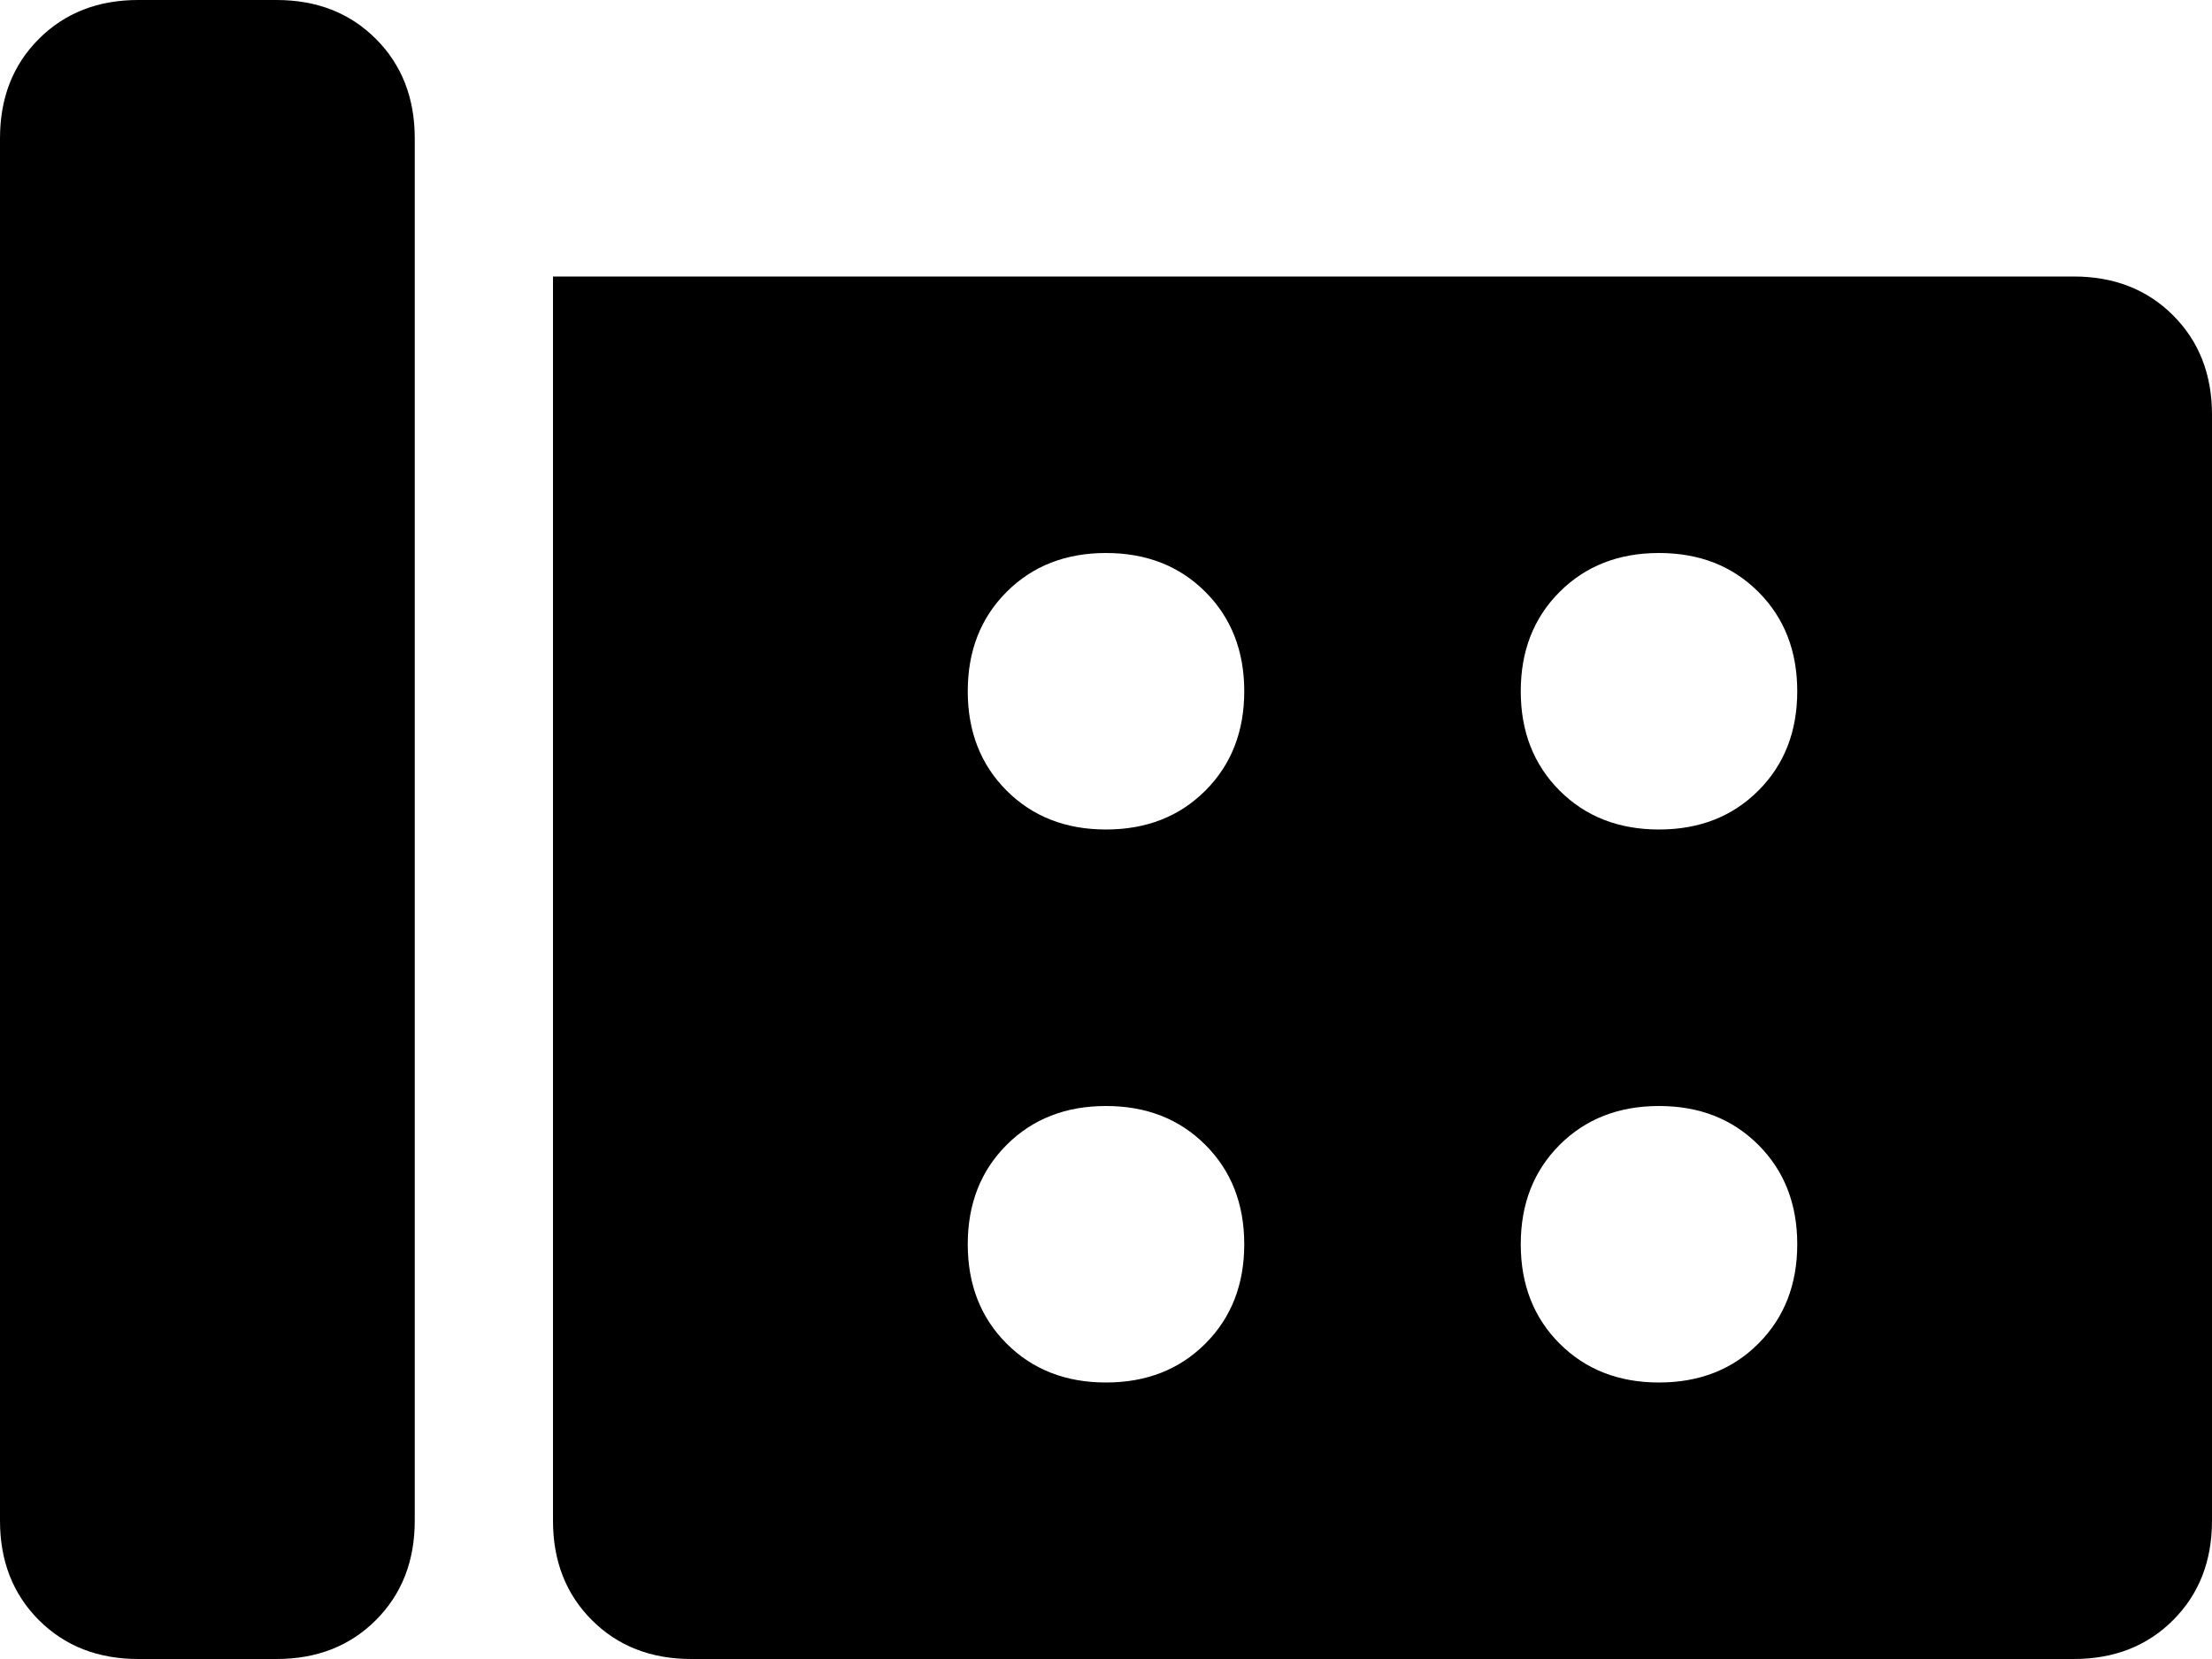 <svg xmlns="http://www.w3.org/2000/svg" viewBox="0 0 512 384">
    <path d="M 32 0 Q 18 0 9 9 L 9 9 Q 0 18 0 32 L 0 352 Q 0 366 9 375 Q 18 384 32 384 L 64 384 Q 78 384 87 375 Q 96 366 96 352 L 96 32 Q 96 18 87 9 Q 78 0 64 0 L 32 0 L 32 0 Z M 480 64 L 128 64 L 128 352 Q 128 366 137 375 Q 146 384 160 384 L 480 384 Q 494 384 503 375 Q 512 366 512 352 L 512 96 Q 512 82 503 73 Q 494 64 480 64 L 480 64 Z M 256 128 Q 270 128 279 137 L 279 137 Q 288 146 288 160 Q 288 174 279 183 Q 270 192 256 192 Q 242 192 233 183 Q 224 174 224 160 Q 224 146 233 137 Q 242 128 256 128 L 256 128 Z M 352 160 Q 352 146 361 137 L 361 137 Q 370 128 384 128 Q 398 128 407 137 Q 416 146 416 160 Q 416 174 407 183 Q 398 192 384 192 Q 370 192 361 183 Q 352 174 352 160 L 352 160 Z M 384 256 Q 398 256 407 265 L 407 265 Q 416 274 416 288 Q 416 302 407 311 Q 398 320 384 320 Q 370 320 361 311 Q 352 302 352 288 Q 352 274 361 265 Q 370 256 384 256 L 384 256 Z M 224 288 Q 224 274 233 265 L 233 265 Q 242 256 256 256 Q 270 256 279 265 Q 288 274 288 288 Q 288 302 279 311 Q 270 320 256 320 Q 242 320 233 311 Q 224 302 224 288 L 224 288 Z"/>
</svg>
